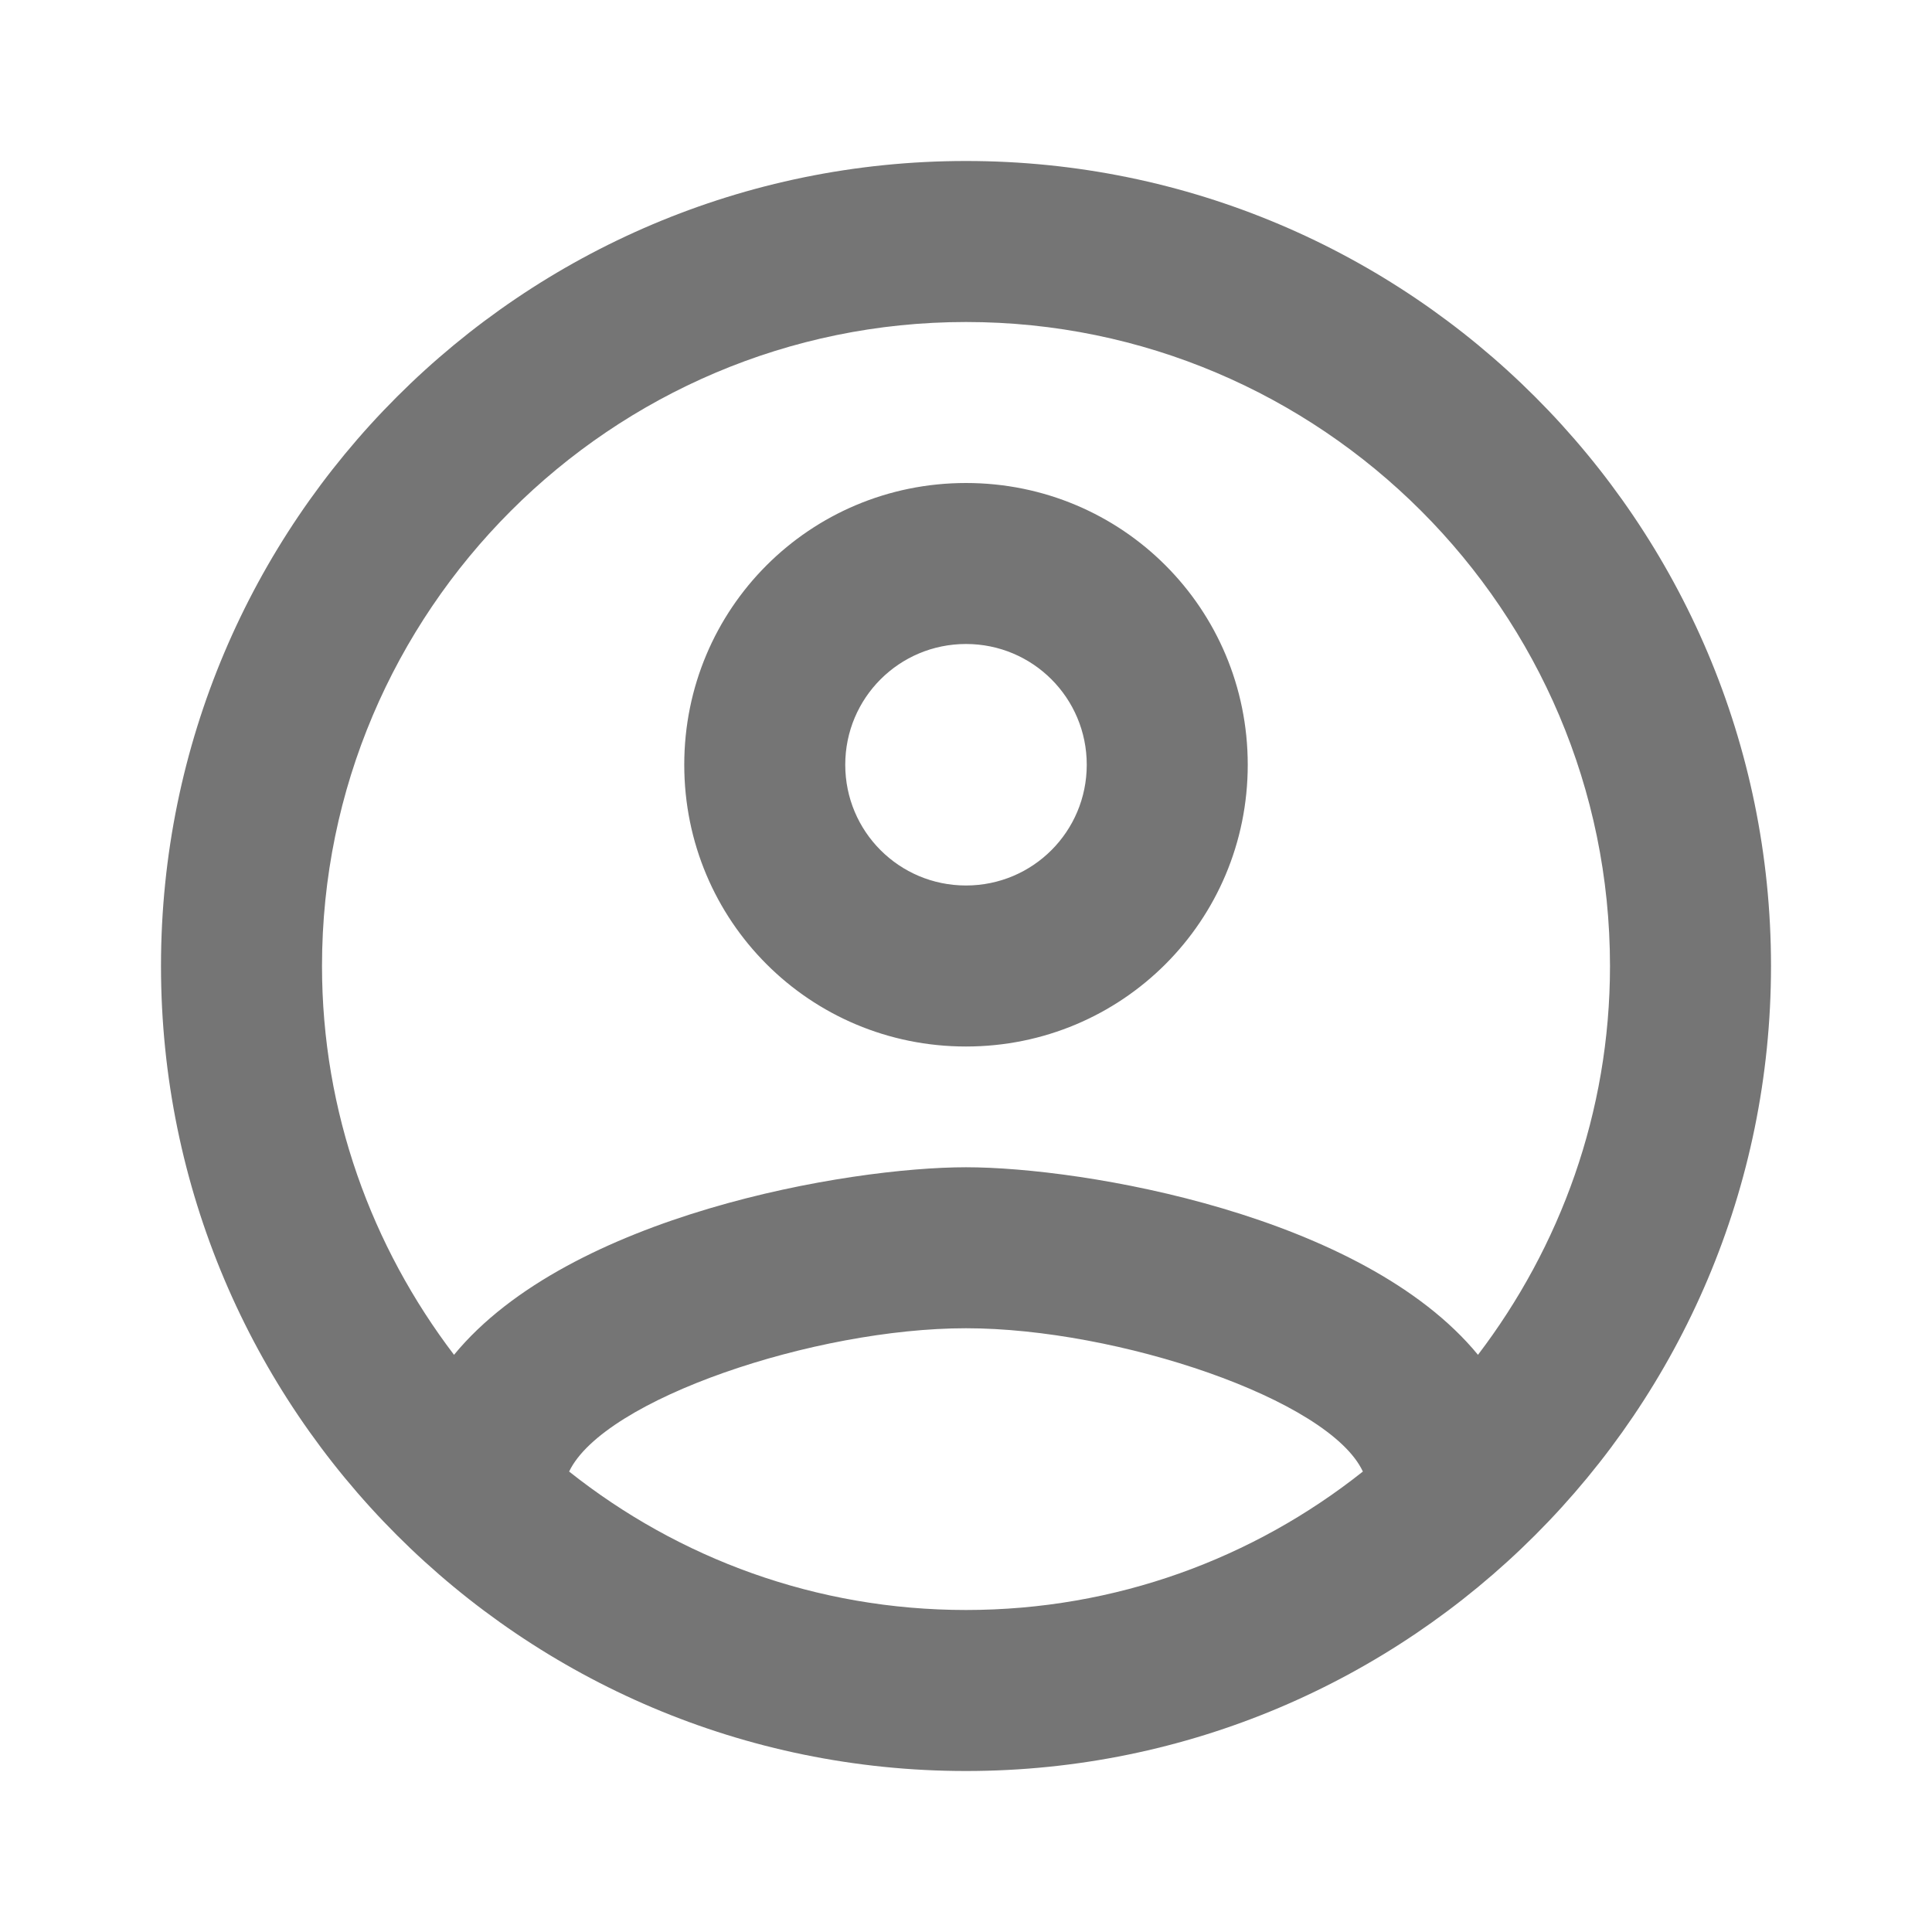 <svg width="76" height="76" viewBox="0 0 76 76" fill="none" xmlns="http://www.w3.org/2000/svg">
<g id="account_circle_24px">
<path id="icon/action/account_circle_24px" fill-rule="evenodd" clip-rule="evenodd" d="M38 6.333C20.52 6.333 6.333 20.52 6.333 38C6.333 55.48 20.52 69.667 38 69.667C55.48 69.667 69.667 55.48 69.667 38C69.667 20.52 55.48 6.333 38 6.333ZM22.388 57.887C23.75 55.037 32.047 52.25 38 52.25C43.953 52.25 52.282 55.037 53.612 57.887C49.305 61.307 43.89 63.333 38 63.333C32.11 63.333 26.695 61.307 22.388 57.887ZM38 45.917C42.623 45.917 53.612 47.785 58.14 53.295C61.37 49.052 63.333 43.763 63.333 38C63.333 24.035 51.965 12.667 38 12.667C24.035 12.667 12.667 24.035 12.667 38C12.667 43.763 14.63 49.052 17.86 53.295C22.388 47.785 33.377 45.917 38 45.917ZM38 19C31.857 19 26.917 23.94 26.917 30.083C26.917 36.227 31.857 41.167 38 41.167C44.143 41.167 49.083 36.227 49.083 30.083C49.083 23.94 44.143 19 38 19ZM33.25 30.083C33.25 32.712 35.372 34.833 38 34.833C40.628 34.833 42.75 32.712 42.75 30.083C42.75 27.455 40.628 25.333 38 25.333C35.372 25.333 33.25 27.455 33.25 30.083Z" fill="black" fill-opacity="0.54"/>
</g>
</svg>
